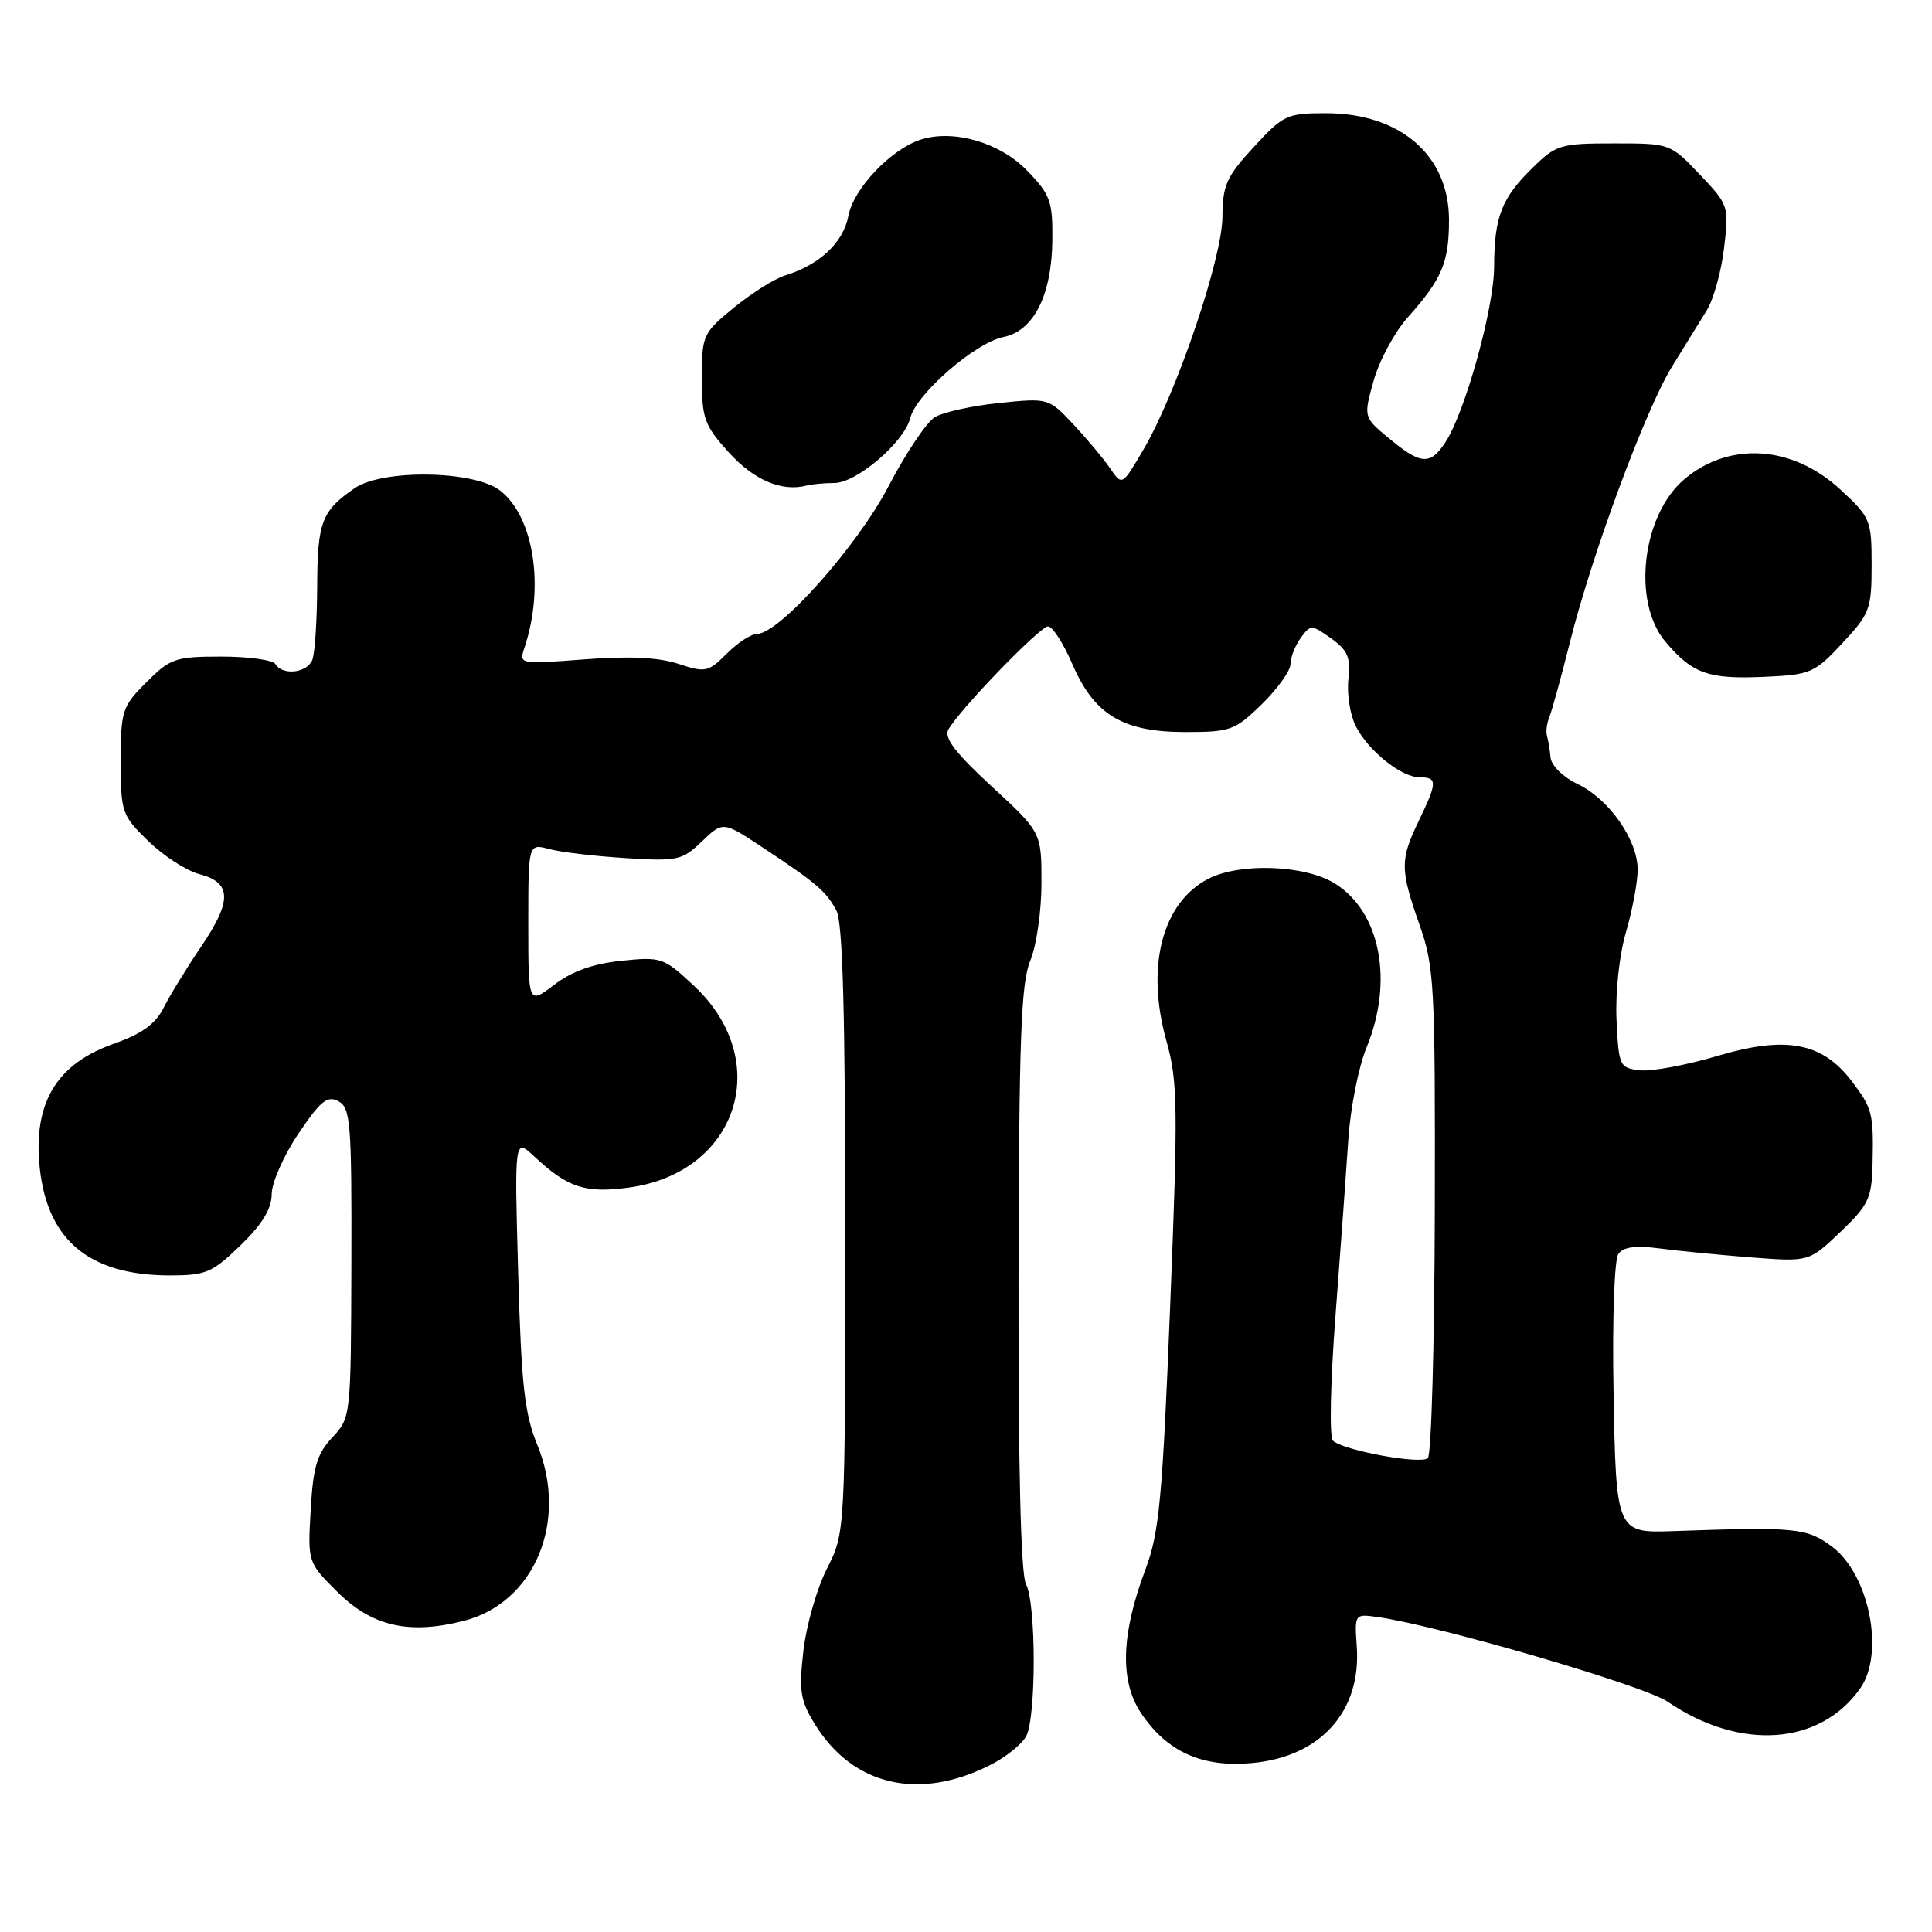 <?xml version="1.0" encoding="UTF-8" standalone="no"?>
<!DOCTYPE svg PUBLIC "-//W3C//DTD SVG 1.1//EN" "http://www.w3.org/Graphics/SVG/1.1/DTD/svg11.dtd" >
<svg xmlns="http://www.w3.org/2000/svg" xmlns:xlink="http://www.w3.org/1999/xlink" version="1.1" viewBox="0 0 256 256">
 <g >
 <path fill="currentColor"
d=" M 131.22 233.87 C 133.26 232.84 135.40 231.12 135.97 230.06 C 137.32 227.54 137.30 212.44 135.95 209.91 C 135.26 208.62 134.92 194.55 134.96 169.40 C 135.02 137.69 135.29 130.24 136.51 127.31 C 137.33 125.36 138.00 120.73 138.00 117.02 C 138.00 110.29 138.00 110.29 131.41 104.21 C 126.58 99.76 125.05 97.74 125.66 96.67 C 127.22 93.94 137.80 83.00 138.87 83.00 C 139.46 83.00 140.91 85.25 142.09 87.99 C 144.99 94.73 148.77 97.00 157.08 97.00 C 163.04 97.00 163.64 96.78 167.21 93.30 C 169.29 91.26 171.00 88.87 171.00 87.99 C 171.00 87.10 171.61 85.55 172.35 84.53 C 173.67 82.74 173.78 82.74 176.38 84.59 C 178.59 86.17 178.99 87.11 178.67 90.00 C 178.46 91.92 178.89 94.70 179.62 96.16 C 181.29 99.49 185.67 103.00 188.13 103.00 C 190.48 103.00 190.47 103.65 188.00 108.76 C 185.50 113.94 185.51 115.17 188.09 122.53 C 190.06 128.12 190.18 130.47 190.12 160.42 C 190.08 177.98 189.67 192.73 189.20 193.20 C 188.32 194.08 178.15 192.23 176.63 190.91 C 176.13 190.48 176.28 183.31 176.96 174.33 C 177.63 165.62 178.39 155.12 178.66 151.00 C 178.93 146.88 180.01 141.39 181.07 138.81 C 184.71 129.98 182.90 120.74 176.81 117.03 C 172.83 114.60 164.25 114.30 160.10 116.45 C 153.99 119.61 151.80 128.08 154.55 137.90 C 156.06 143.28 156.11 146.58 155.05 173.12 C 154.03 198.61 153.60 203.13 151.78 207.95 C 148.55 216.51 148.35 222.76 151.20 227.00 C 154.64 232.14 159.30 234.23 165.94 233.61 C 175.00 232.77 180.39 226.75 179.78 218.17 C 179.48 213.87 179.50 213.84 182.49 214.26 C 190.57 215.38 217.84 223.34 221.00 225.50 C 230.56 232.03 241.19 231.28 246.50 223.70 C 249.76 219.04 247.69 208.64 242.76 204.94 C 239.43 202.45 237.97 202.30 221.69 202.88 C 214.18 203.14 214.13 203.03 213.80 184.24 C 213.63 174.83 213.91 166.92 214.44 166.16 C 215.11 165.22 216.71 165.00 219.94 165.43 C 222.45 165.76 227.92 166.29 232.10 166.62 C 239.71 167.20 239.71 167.20 243.85 163.25 C 247.56 159.73 248.01 158.79 248.12 154.40 C 248.28 147.54 248.13 146.90 245.38 143.28 C 241.48 138.12 236.66 137.21 227.56 139.92 C 223.44 141.14 218.82 142.00 217.29 141.82 C 214.60 141.51 214.49 141.27 214.20 135.18 C 214.03 131.52 214.55 126.61 215.45 123.52 C 216.30 120.59 217.00 116.87 217.00 115.24 C 217.00 111.29 213.20 105.87 209.04 103.89 C 207.14 102.99 205.57 101.45 205.46 100.39 C 205.36 99.35 205.14 98.05 204.98 97.50 C 204.82 96.95 204.96 95.83 205.30 95.00 C 205.64 94.17 206.86 89.74 208.01 85.15 C 210.91 73.51 218.05 54.25 221.56 48.56 C 223.18 45.94 225.24 42.61 226.14 41.15 C 227.05 39.69 228.09 35.96 228.45 32.85 C 229.11 27.30 229.05 27.14 225.21 23.10 C 221.32 19.01 221.28 19.00 213.84 19.00 C 206.78 19.00 206.20 19.17 203.08 22.23 C 198.97 26.24 198.00 28.73 197.98 35.32 C 197.97 40.82 194.14 54.61 191.52 58.61 C 189.51 61.67 188.28 61.59 184.08 58.11 C 180.66 55.28 180.66 55.28 182.02 50.43 C 182.76 47.77 184.80 44.00 186.54 42.05 C 191.07 36.98 192.00 34.78 192.00 29.14 C 192.00 20.59 185.55 15.00 175.68 15.00 C 170.54 15.00 170.04 15.23 166.13 19.48 C 162.51 23.41 162.00 24.54 161.98 28.73 C 161.95 34.24 155.91 52.06 151.54 59.52 C 148.69 64.39 148.69 64.39 147.09 62.05 C 146.22 60.77 144.02 58.15 142.22 56.22 C 138.94 52.74 138.91 52.73 132.40 53.40 C 128.80 53.77 124.96 54.62 123.87 55.28 C 122.77 55.95 120.00 60.08 117.72 64.46 C 113.55 72.43 103.24 84.00 100.30 84.00 C 99.53 84.00 97.74 85.17 96.30 86.61 C 93.84 89.07 93.47 89.14 89.88 87.96 C 87.26 87.10 83.34 86.91 77.41 87.37 C 68.76 88.03 68.76 88.03 69.51 85.77 C 72.17 77.73 70.74 68.51 66.29 65.02 C 62.87 62.33 50.71 62.13 46.97 64.70 C 42.63 67.70 42.06 69.17 42.03 77.67 C 42.01 82.16 41.73 86.55 41.39 87.42 C 40.72 89.17 37.46 89.56 36.50 88.00 C 36.16 87.45 32.94 87.00 29.34 87.00 C 23.24 87.00 22.57 87.23 19.40 90.40 C 16.18 93.62 16.00 94.17 16.00 100.85 C 16.00 107.66 16.13 108.03 19.67 111.47 C 21.69 113.43 24.72 115.39 26.42 115.83 C 30.70 116.94 30.77 119.34 26.70 125.36 C 24.78 128.18 22.53 131.85 21.70 133.50 C 20.60 135.69 18.81 136.98 15.08 138.30 C 7.74 140.88 4.60 145.79 5.18 153.79 C 5.92 164.08 11.54 169.00 22.53 169.00 C 27.28 169.00 28.14 168.63 31.88 165.00 C 34.75 162.22 36.00 160.16 36.00 158.24 C 36.00 156.72 37.59 153.11 39.54 150.22 C 42.46 145.88 43.38 145.13 44.84 145.92 C 46.45 146.78 46.61 148.75 46.56 167.35 C 46.50 187.73 46.49 187.85 44.03 190.47 C 42.01 192.62 41.49 194.35 41.17 200.05 C 40.77 206.99 40.78 207.02 44.64 210.87 C 49.26 215.50 54.16 216.63 61.46 214.77 C 70.84 212.37 75.35 201.56 71.19 191.44 C 69.50 187.32 69.08 183.53 68.66 168.64 C 68.16 150.78 68.16 150.78 70.83 153.27 C 75.23 157.37 77.53 158.13 83.25 157.37 C 97.76 155.45 102.60 140.57 91.95 130.62 C 87.94 126.87 87.62 126.76 82.33 127.31 C 78.60 127.69 75.77 128.70 73.43 130.49 C 70.00 133.10 70.00 133.10 70.00 122.43 C 70.00 111.77 70.00 111.77 72.75 112.50 C 74.26 112.91 78.81 113.45 82.86 113.70 C 89.78 114.14 90.38 114.01 93.01 111.49 C 95.80 108.81 95.80 108.81 101.15 112.36 C 108.24 117.05 109.46 118.10 110.84 120.68 C 111.67 122.24 112.00 134.40 112.00 162.97 C 112.00 203.07 112.00 203.07 109.57 207.86 C 108.23 210.50 106.83 215.41 106.45 218.77 C 105.85 224.06 106.05 225.35 107.99 228.49 C 113.03 236.63 121.76 238.66 131.22 233.87 Z  M 244.12 85.23 C 247.76 81.33 248.00 80.70 248.00 74.89 C 248.00 68.91 247.86 68.56 243.85 64.86 C 237.52 59.01 229.18 58.46 223.21 63.48 C 217.58 68.21 216.22 79.74 220.67 85.02 C 224.26 89.28 226.37 90.03 233.87 89.68 C 239.91 89.41 240.45 89.17 244.12 85.23 Z  M 110.55 64.00 C 113.51 64.00 119.81 58.60 120.62 55.38 C 121.42 52.19 129.23 45.40 132.96 44.66 C 136.97 43.86 139.37 39.11 139.44 31.81 C 139.49 26.65 139.18 25.79 136.09 22.60 C 132.50 18.89 126.39 17.11 122.03 18.49 C 118.09 19.74 113.09 24.99 112.42 28.59 C 111.75 32.14 108.63 35.08 104.00 36.51 C 102.62 36.94 99.59 38.85 97.25 40.76 C 93.13 44.14 93.00 44.42 93.00 50.12 C 93.00 55.45 93.33 56.36 96.56 59.94 C 99.87 63.60 103.57 65.19 106.83 64.35 C 107.56 64.16 109.24 64.00 110.55 64.00 Z "/>
</g>
</svg>